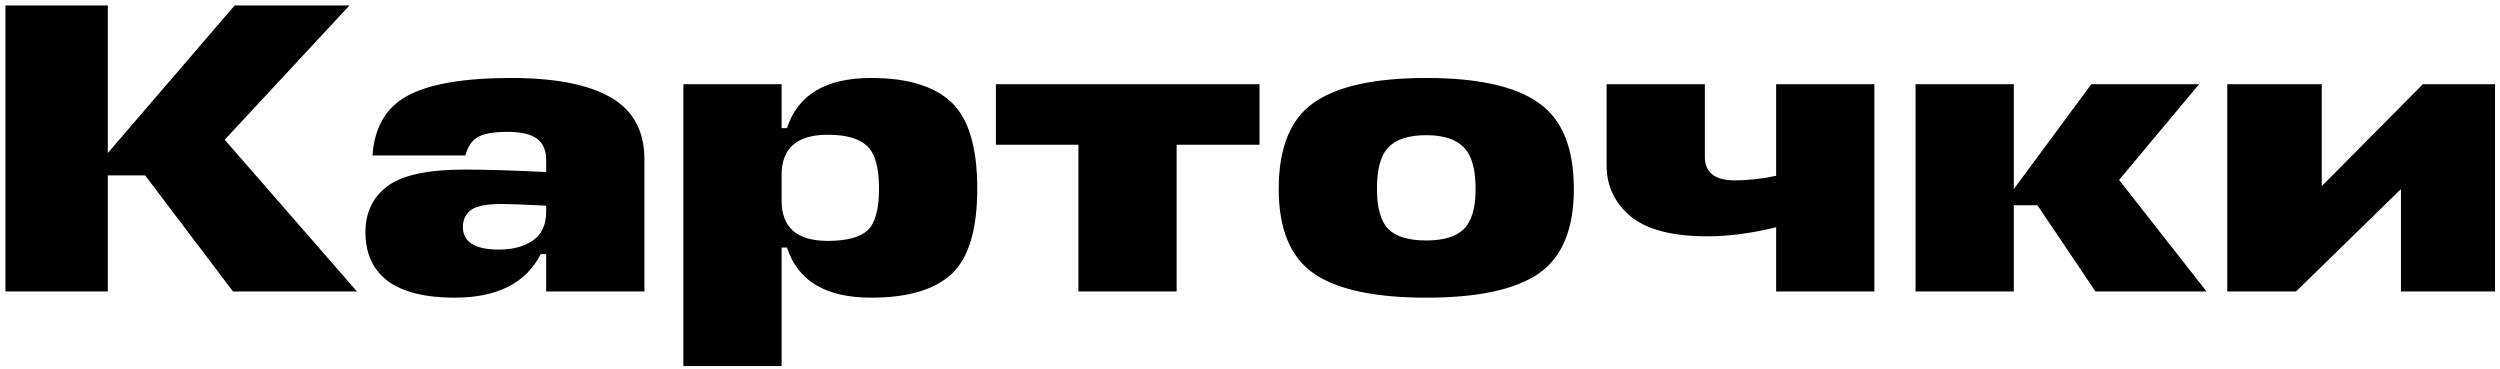 <svg width="386" height="57" viewBox="0 0 386 57" fill="none" xmlns="http://www.w3.org/2000/svg">
<path d="M55.112 45H35.976L22.408 27.08H16.648V45H0.84V0.84H16.648V23.624L36.232 0.84H53.96L34.696 21.576L55.112 45ZM70.186 45.96C65.663 45.96 62.229 45.107 59.882 43.4C57.578 41.651 56.426 39.133 56.426 35.848C56.426 32.819 57.557 30.451 59.818 28.744C62.122 27.037 66.069 26.184 71.658 26.184C75.071 26.184 79.295 26.312 84.33 26.568V24.712C84.33 23.176 83.839 22.067 82.858 21.384C81.919 20.701 80.405 20.36 78.314 20.36C76.266 20.36 74.773 20.616 73.834 21.128C72.895 21.64 72.234 22.6 71.85 24.008H57.514C57.813 19.613 59.647 16.52 63.018 14.728C66.431 12.936 71.722 12.04 78.89 12.04C85.717 12.04 90.858 13.043 94.314 15.048C97.77 17.053 99.498 20.232 99.498 24.584V45H84.33V39.24H83.498C81.194 43.72 76.757 45.96 70.186 45.96ZM77.034 38.536C79.167 38.536 80.917 38.067 82.282 37.128C83.647 36.189 84.33 34.696 84.33 32.648V31.752C80.746 31.581 78.485 31.496 77.546 31.496C75.114 31.496 73.493 31.816 72.682 32.456C71.871 33.096 71.466 33.949 71.466 35.016C71.466 37.363 73.322 38.536 77.034 38.536ZM134.505 45.96C127.507 45.96 123.177 43.379 121.513 38.216H120.681V56.52H105.513V13H120.681V19.784H121.513C123.177 14.621 127.507 12.04 134.505 12.04C140.137 12.04 144.275 13.299 146.921 15.816C149.566 18.333 150.889 22.771 150.889 29.128C150.889 35.443 149.566 39.837 146.921 42.312C144.275 44.744 140.137 45.96 134.505 45.96ZM127.785 20.808C123.049 20.808 120.681 22.877 120.681 27.016V30.984C120.681 35.123 123.049 37.192 127.785 37.192C130.686 37.192 132.734 36.659 133.929 35.592C135.123 34.483 135.721 32.328 135.721 29.128C135.721 25.843 135.102 23.645 133.865 22.536C132.67 21.384 130.643 20.808 127.785 20.808ZM153.768 13H194.472V22.344H181.672V45H166.504V22.344H153.768V13ZM220.218 37.128C222.863 37.128 224.783 36.552 225.978 35.4C227.215 34.205 227.833 32.136 227.833 29.192C227.833 26.077 227.215 23.923 225.978 22.728C224.783 21.491 222.863 20.872 220.218 20.872C217.53 20.872 215.588 21.491 214.394 22.728C213.199 23.923 212.602 26.077 212.602 29.192C212.602 32.136 213.199 34.205 214.394 35.4C215.588 36.552 217.53 37.128 220.218 37.128ZM202.81 15.88C206.436 13.32 212.239 12.04 220.218 12.04C228.196 12.04 233.978 13.32 237.562 15.88C241.188 18.397 243.002 22.835 243.002 29.192C243.002 35.379 241.188 39.731 237.562 42.248C233.935 44.723 228.154 45.96 220.218 45.96C212.282 45.96 206.5 44.723 202.874 42.248C199.247 39.731 197.434 35.379 197.434 29.192C197.434 22.835 199.226 18.397 202.81 15.88ZM248.06 25.544V13H263.228V24.2C263.228 26.632 264.764 27.848 267.836 27.848C269.927 27.848 272.06 27.613 274.236 27.144V13H289.404V45H274.236V35.08C270.481 36.019 266.94 36.488 263.612 36.488C258.236 36.488 254.289 35.464 251.772 33.416C249.297 31.325 248.06 28.701 248.06 25.544ZM339.539 13L327.187 27.784L340.691 45H323.539L314.579 31.688H310.931V45H295.763V13H310.931V29.192L322.899 13H339.539ZM385.232 45H370.704V29.192L354.512 45H343.888V13H358.48V28.744L374.096 13H385.232V45Z" fill="black"/>
</svg>
